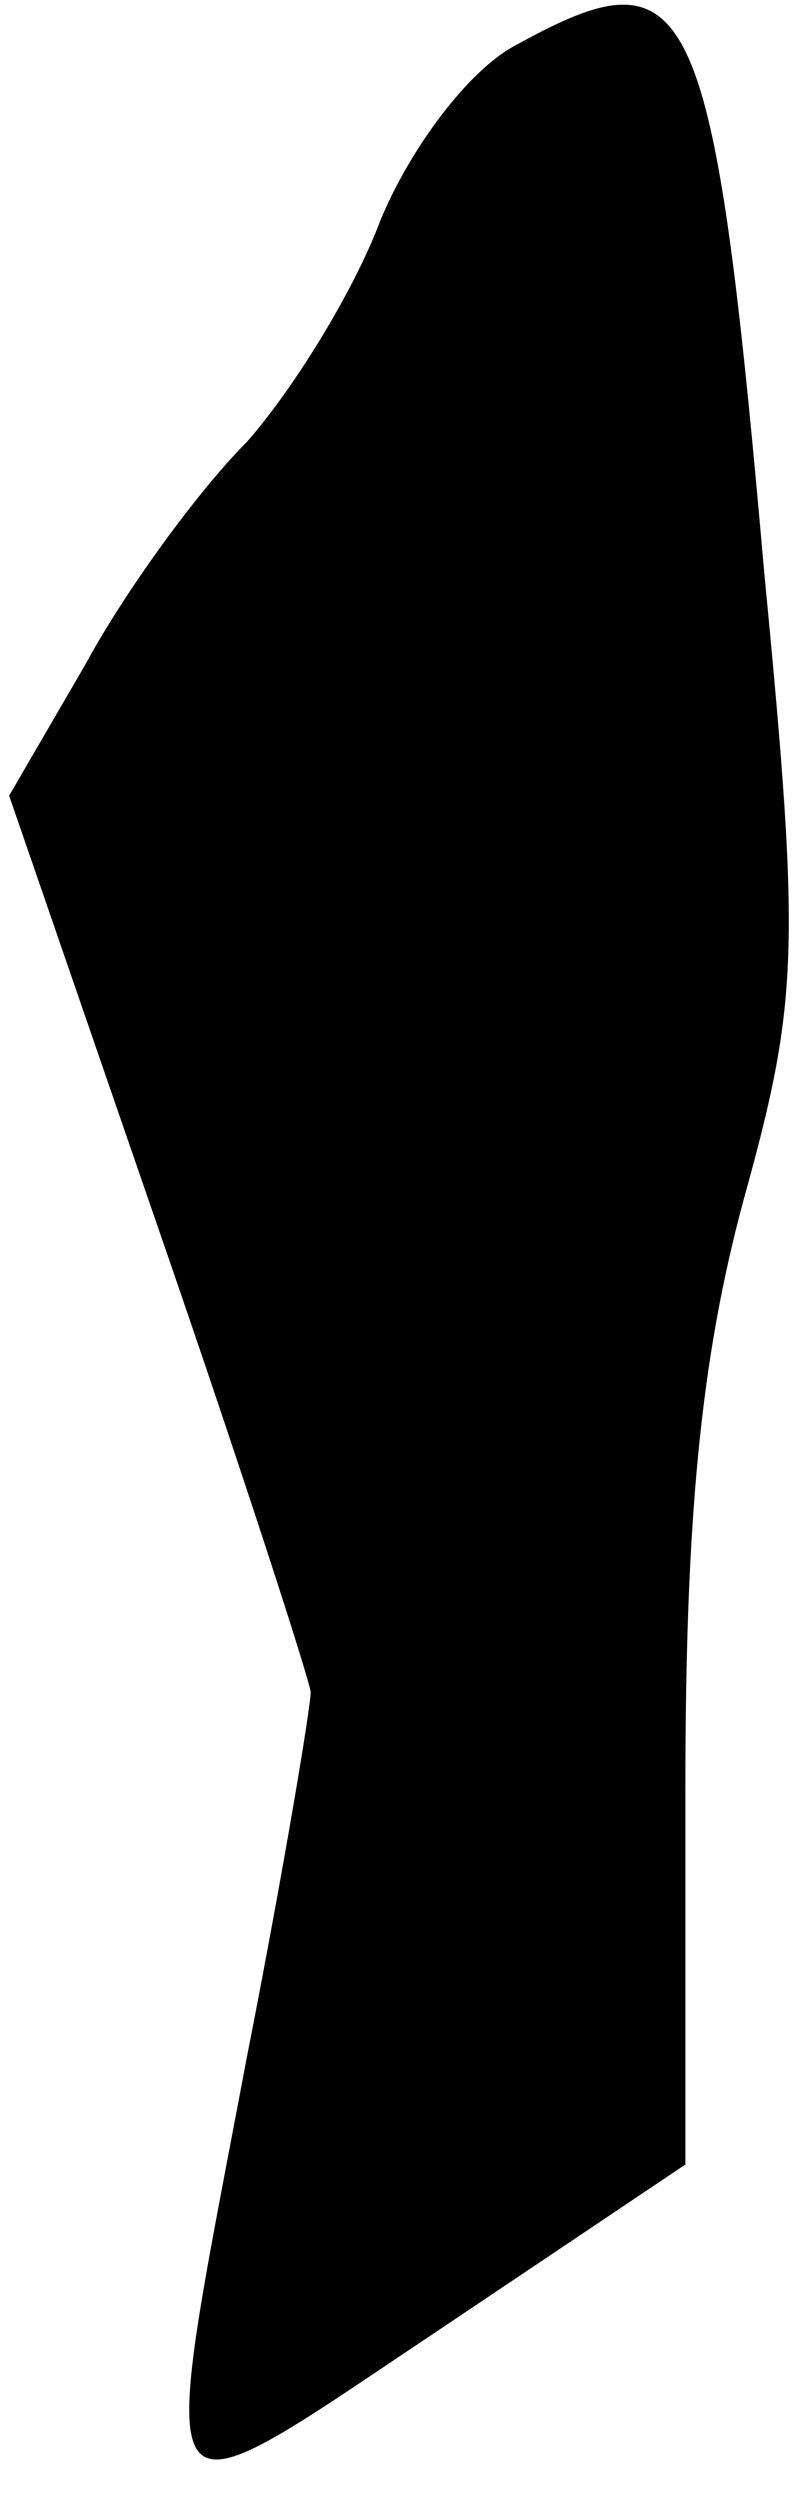 <?xml version="1.0" standalone="no"?>
<!DOCTYPE svg PUBLIC "-//W3C//DTD SVG 20010904//EN"
 "http://www.w3.org/TR/2001/REC-SVG-20010904/DTD/svg10.dtd">
<svg version="1.0" xmlns="http://www.w3.org/2000/svg"
 width="26pt" height="82pt" viewBox="0 0 26 82"
 preserveAspectRatio="xMidYMid meet">
<g transform="translate(0,82) scale(0.1,-0.1)"
fill="#000000" stroke="none">
<path fill="#000000" stroke="none" d="M169 805 c-15 -8 -34 -33 -44 -57 -9
-24 -29 -56 -44 -73 -16 -16 -40 -49 -53 -73 l-25 -43 49 -142 c27 -78 49
-146 50 -152 0 -5 -9 -59 -21 -120 -30 -159 -34 -154 62 -90 l82 55 0 123 c0
89 5 141 19 193 18 65 19 81 7 205 -17 193 -24 206 -82 174z"/>
</g>
</svg>
